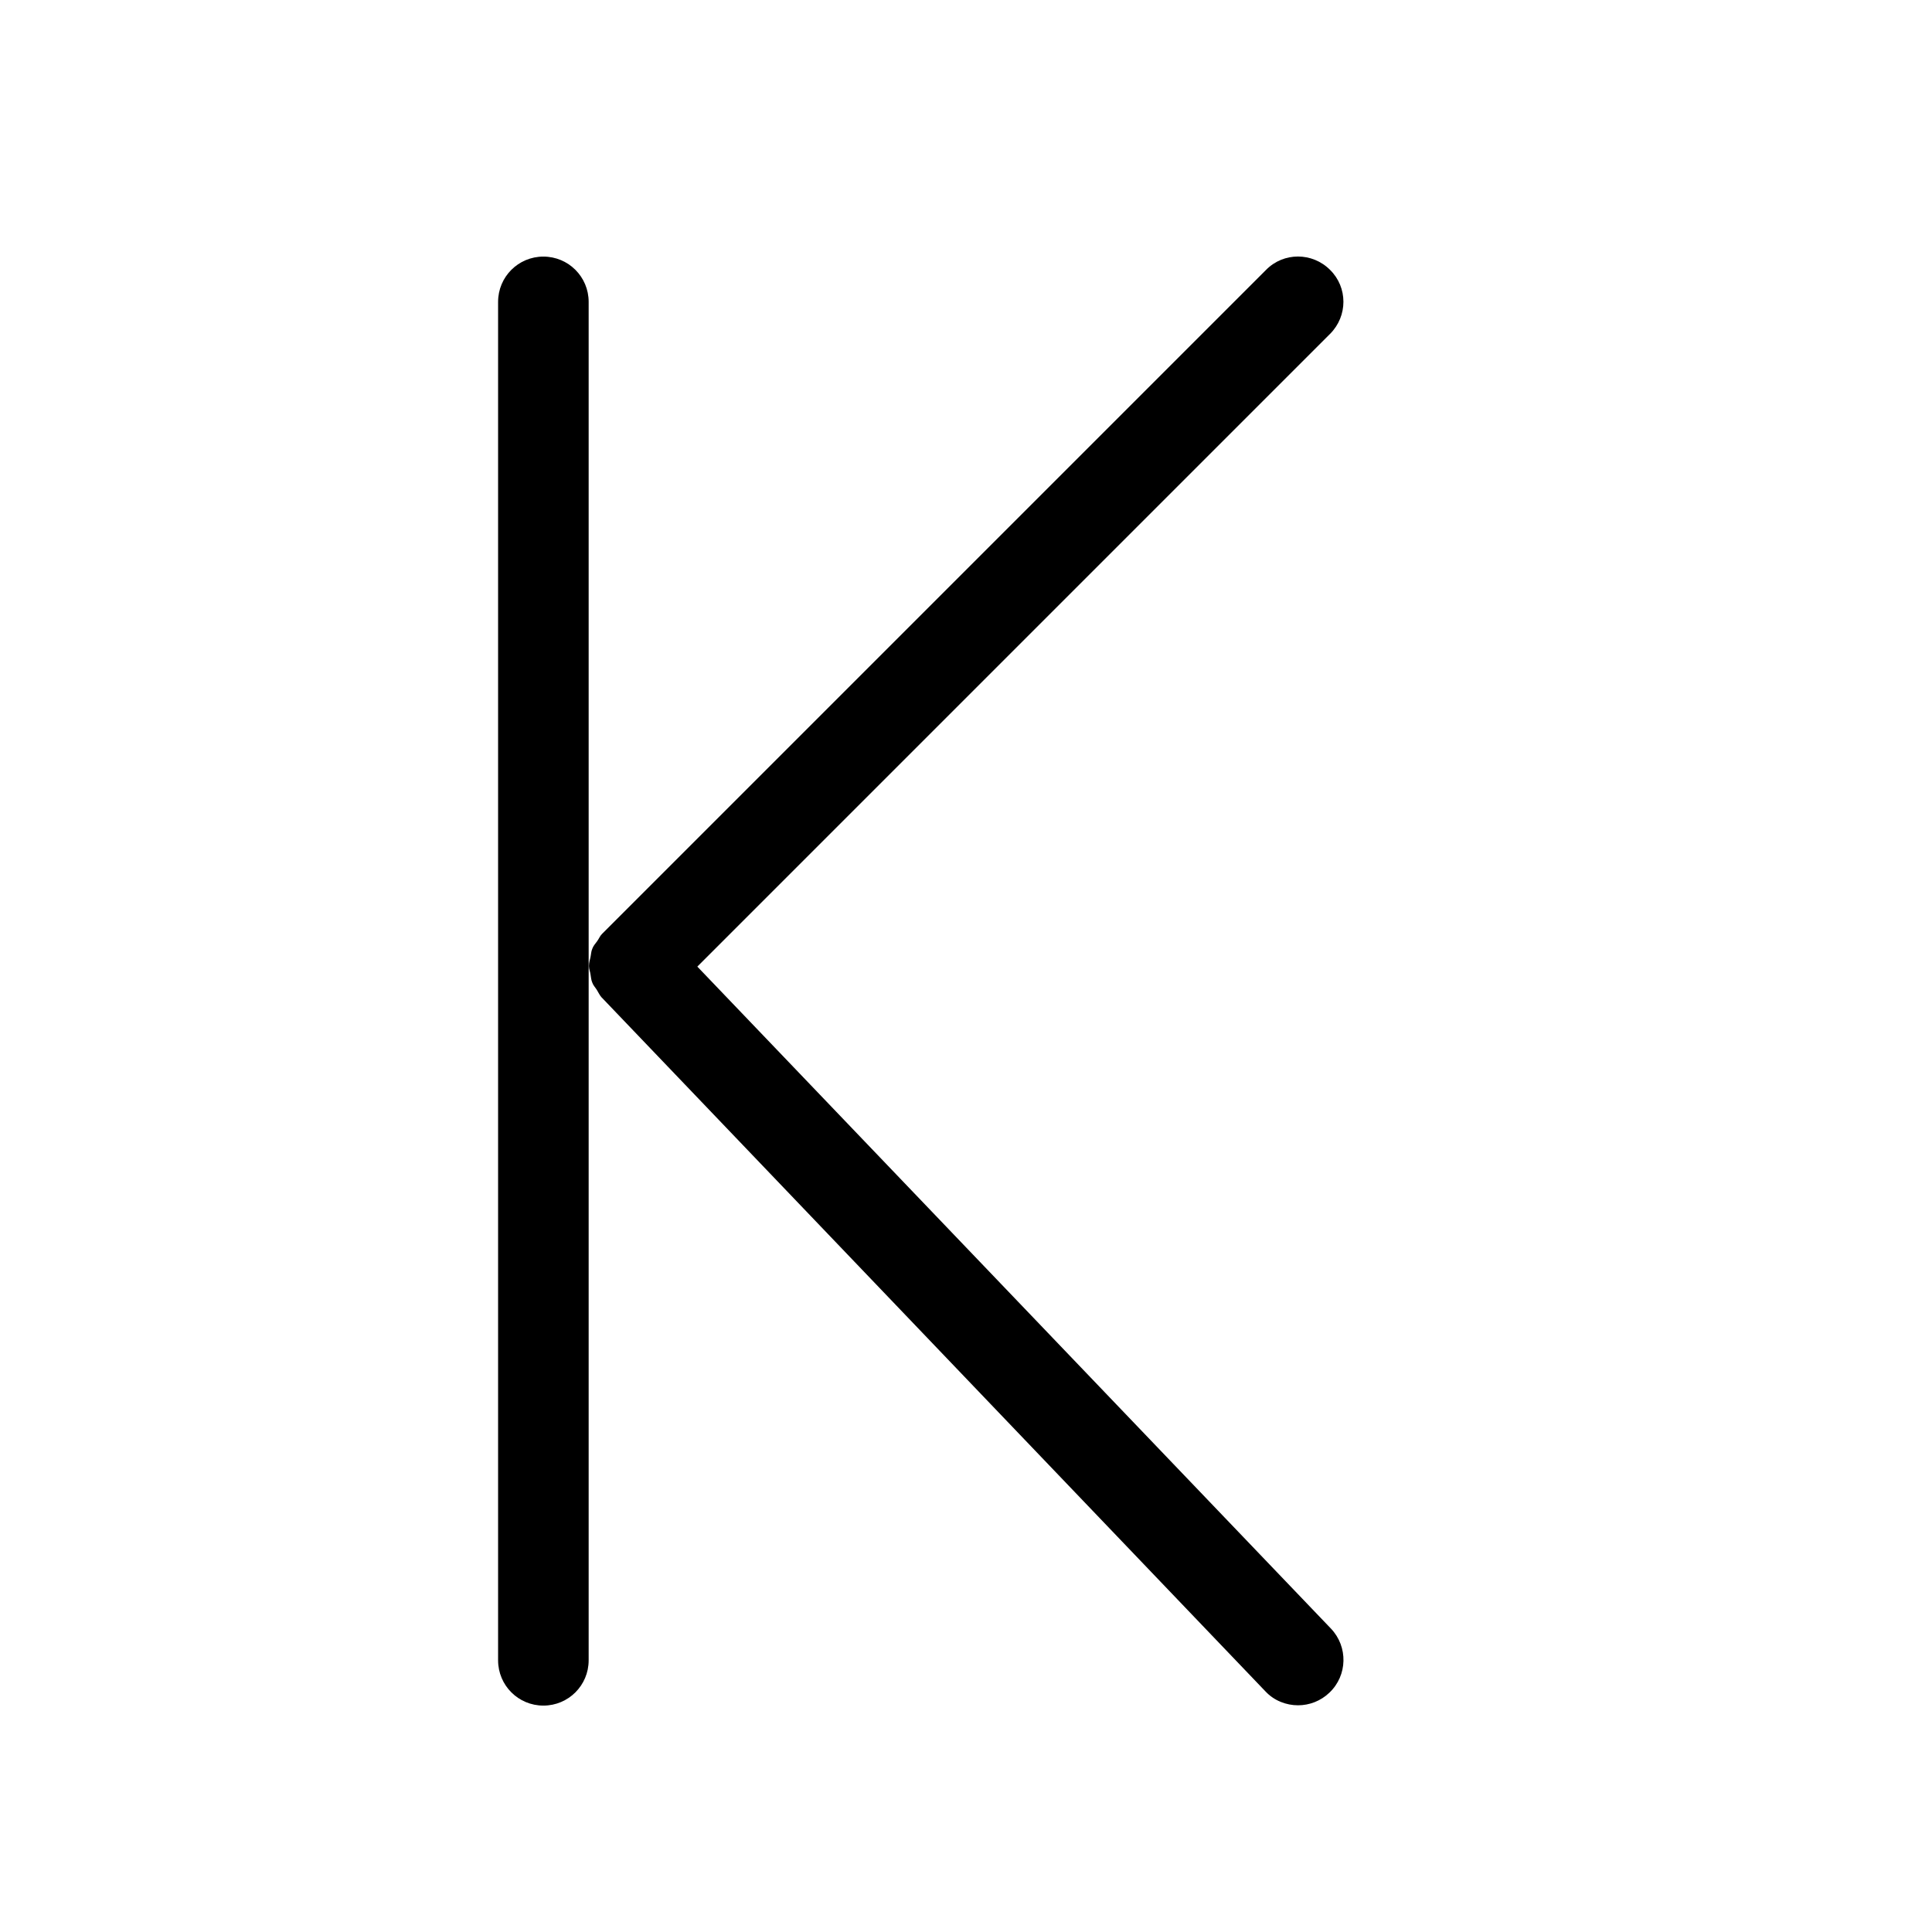 <?xml version="1.0" encoding="utf-8"?>
<!-- Generator: Adobe Illustrator 23.0.3, SVG Export Plug-In . SVG Version: 6.00 Build 0)  -->
<svg version="1.1" id="Layer_1" xmlns="http://www.w3.org/2000/svg" xmlns:xlink="http://www.w3.org/1999/xlink" x="0px" y="0px"
	 viewBox="0 0 64 64" style="enable-background:new 0 0 64 64;" xml:space="preserve">
<style type="text/css">
	.st0{fill:none;stroke:#000000;stroke-width:3;stroke-miterlimit:10;}
</style>
<path class="st0" d="M36.5,83.5"/>
<g>
	<path d="M18,8.5c-0.83,0-1.5,0.67-1.5,1.5v45c0,0.83,0.67,1.5,1.5,1.5s1.5-0.67,1.5-1.5V32V10C19.5,9.17,18.83,8.5,18,8.5z"/>
	<path d="M23.1,32.02l20.96-20.96c0.59-0.59,0.59-1.54,0-2.12c-0.59-0.59-1.54-0.59-2.12,0l-22,22c-0.07,0.07-0.1,0.16-0.16,0.24
		c-0.06,0.08-0.13,0.16-0.16,0.25c-0.04,0.09-0.04,0.19-0.06,0.28c-0.02,0.09-0.05,0.18-0.05,0.28c0,0.01,0,0.01,0,0.02
		c0,0.09,0.04,0.18,0.05,0.26c0.02,0.1,0.02,0.19,0.06,0.28c0.03,0.09,0.1,0.16,0.15,0.24c0.05,0.08,0.09,0.17,0.15,0.24l22,23
		c0.29,0.31,0.69,0.46,1.08,0.46c0.37,0,0.75-0.14,1.04-0.42c0.6-0.57,0.62-1.52,0.05-2.12L23.1,32.02z"/>
</g>
</svg>
